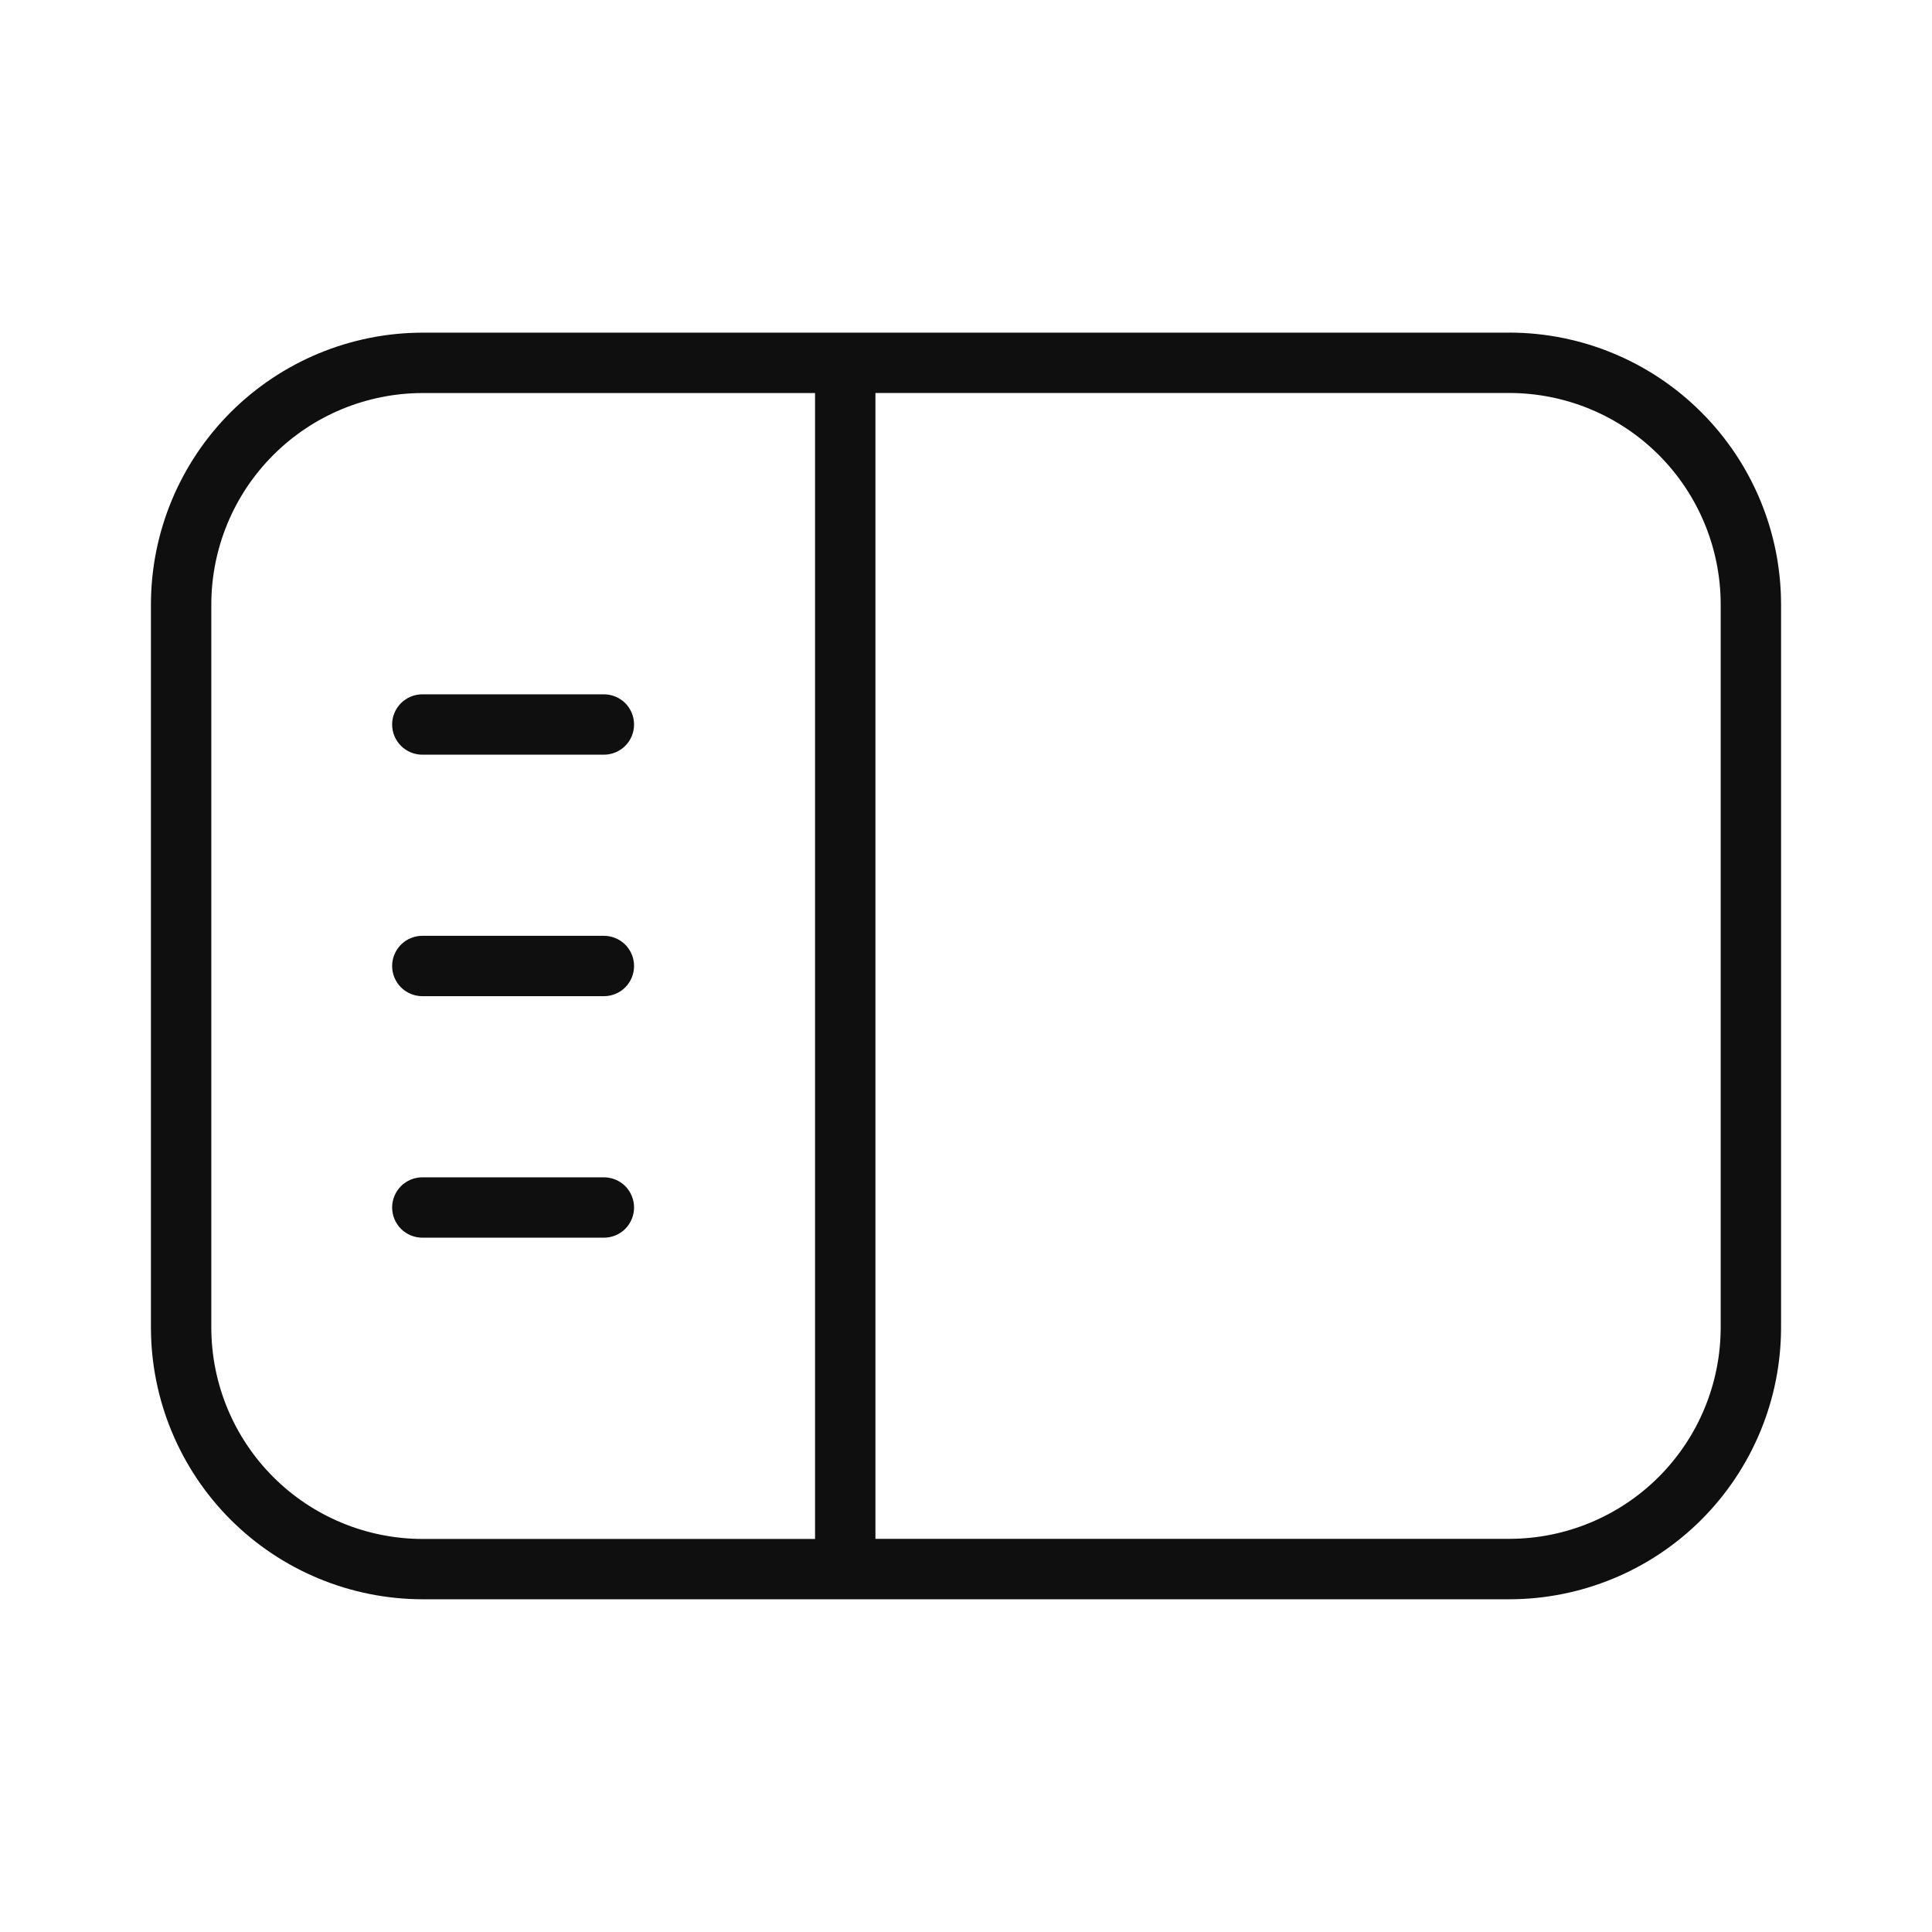 <svg width="32" height="32" viewBox="0 0 32 32" fill="none" xmlns="http://www.w3.org/2000/svg">
<path d="M25 5.51H7C5.807 5.511 4.663 5.986 3.819 6.83C2.976 7.673 2.501 8.817 2.5 10.01V21.989C2.501 23.182 2.976 24.326 3.819 25.17C4.663 26.013 5.807 26.488 7 26.489H25C26.193 26.488 27.337 26.014 28.181 25.17C29.024 24.326 29.499 23.182 29.5 21.989V10.009C29.499 8.816 29.024 7.672 28.18 6.829C27.337 5.985 26.193 5.51 25 5.509V5.51ZM3.5 21.988V10.008C3.502 9.08 3.871 8.191 4.527 7.536C5.183 6.88 6.072 6.511 7 6.51H13.5V25.49H7C6.072 25.489 5.182 25.12 4.526 24.464C3.87 23.808 3.501 22.918 3.5 21.99V21.988ZM28.5 21.988C28.499 22.916 28.13 23.806 27.474 24.462C26.818 25.118 25.928 25.487 25 25.488H14.5V6.509H25C25.928 6.51 26.818 6.879 27.474 7.535C28.13 8.191 28.499 9.081 28.5 10.009V21.989V21.988Z" fill="#0F0F0F"/>
<path d="M6.995 12.5H10.002C10.135 12.5 10.262 12.447 10.356 12.354C10.449 12.26 10.502 12.133 10.502 12C10.502 11.867 10.449 11.74 10.356 11.646C10.262 11.553 10.135 11.5 10.002 11.5H6.995C6.863 11.5 6.735 11.553 6.642 11.646C6.548 11.74 6.495 11.867 6.495 12C6.495 12.133 6.548 12.26 6.642 12.354C6.735 12.447 6.863 12.5 6.995 12.5ZM10.002 15.5H6.995C6.863 15.5 6.735 15.553 6.642 15.646C6.548 15.74 6.495 15.867 6.495 16C6.495 16.133 6.548 16.26 6.642 16.354C6.735 16.447 6.863 16.5 6.995 16.5H10.002C10.135 16.5 10.262 16.447 10.356 16.354C10.449 16.26 10.502 16.133 10.502 16C10.502 15.867 10.449 15.74 10.356 15.646C10.262 15.553 10.135 15.5 10.002 15.5ZM10.002 19.5H6.995C6.863 19.5 6.735 19.553 6.642 19.646C6.548 19.74 6.495 19.867 6.495 20C6.495 20.133 6.548 20.26 6.642 20.354C6.735 20.447 6.863 20.5 6.995 20.5H10.002C10.135 20.5 10.262 20.447 10.356 20.354C10.449 20.26 10.502 20.133 10.502 20C10.502 19.867 10.449 19.74 10.356 19.646C10.262 19.553 10.135 19.5 10.002 19.5Z" fill="#0F0F0F"/>
</svg>
